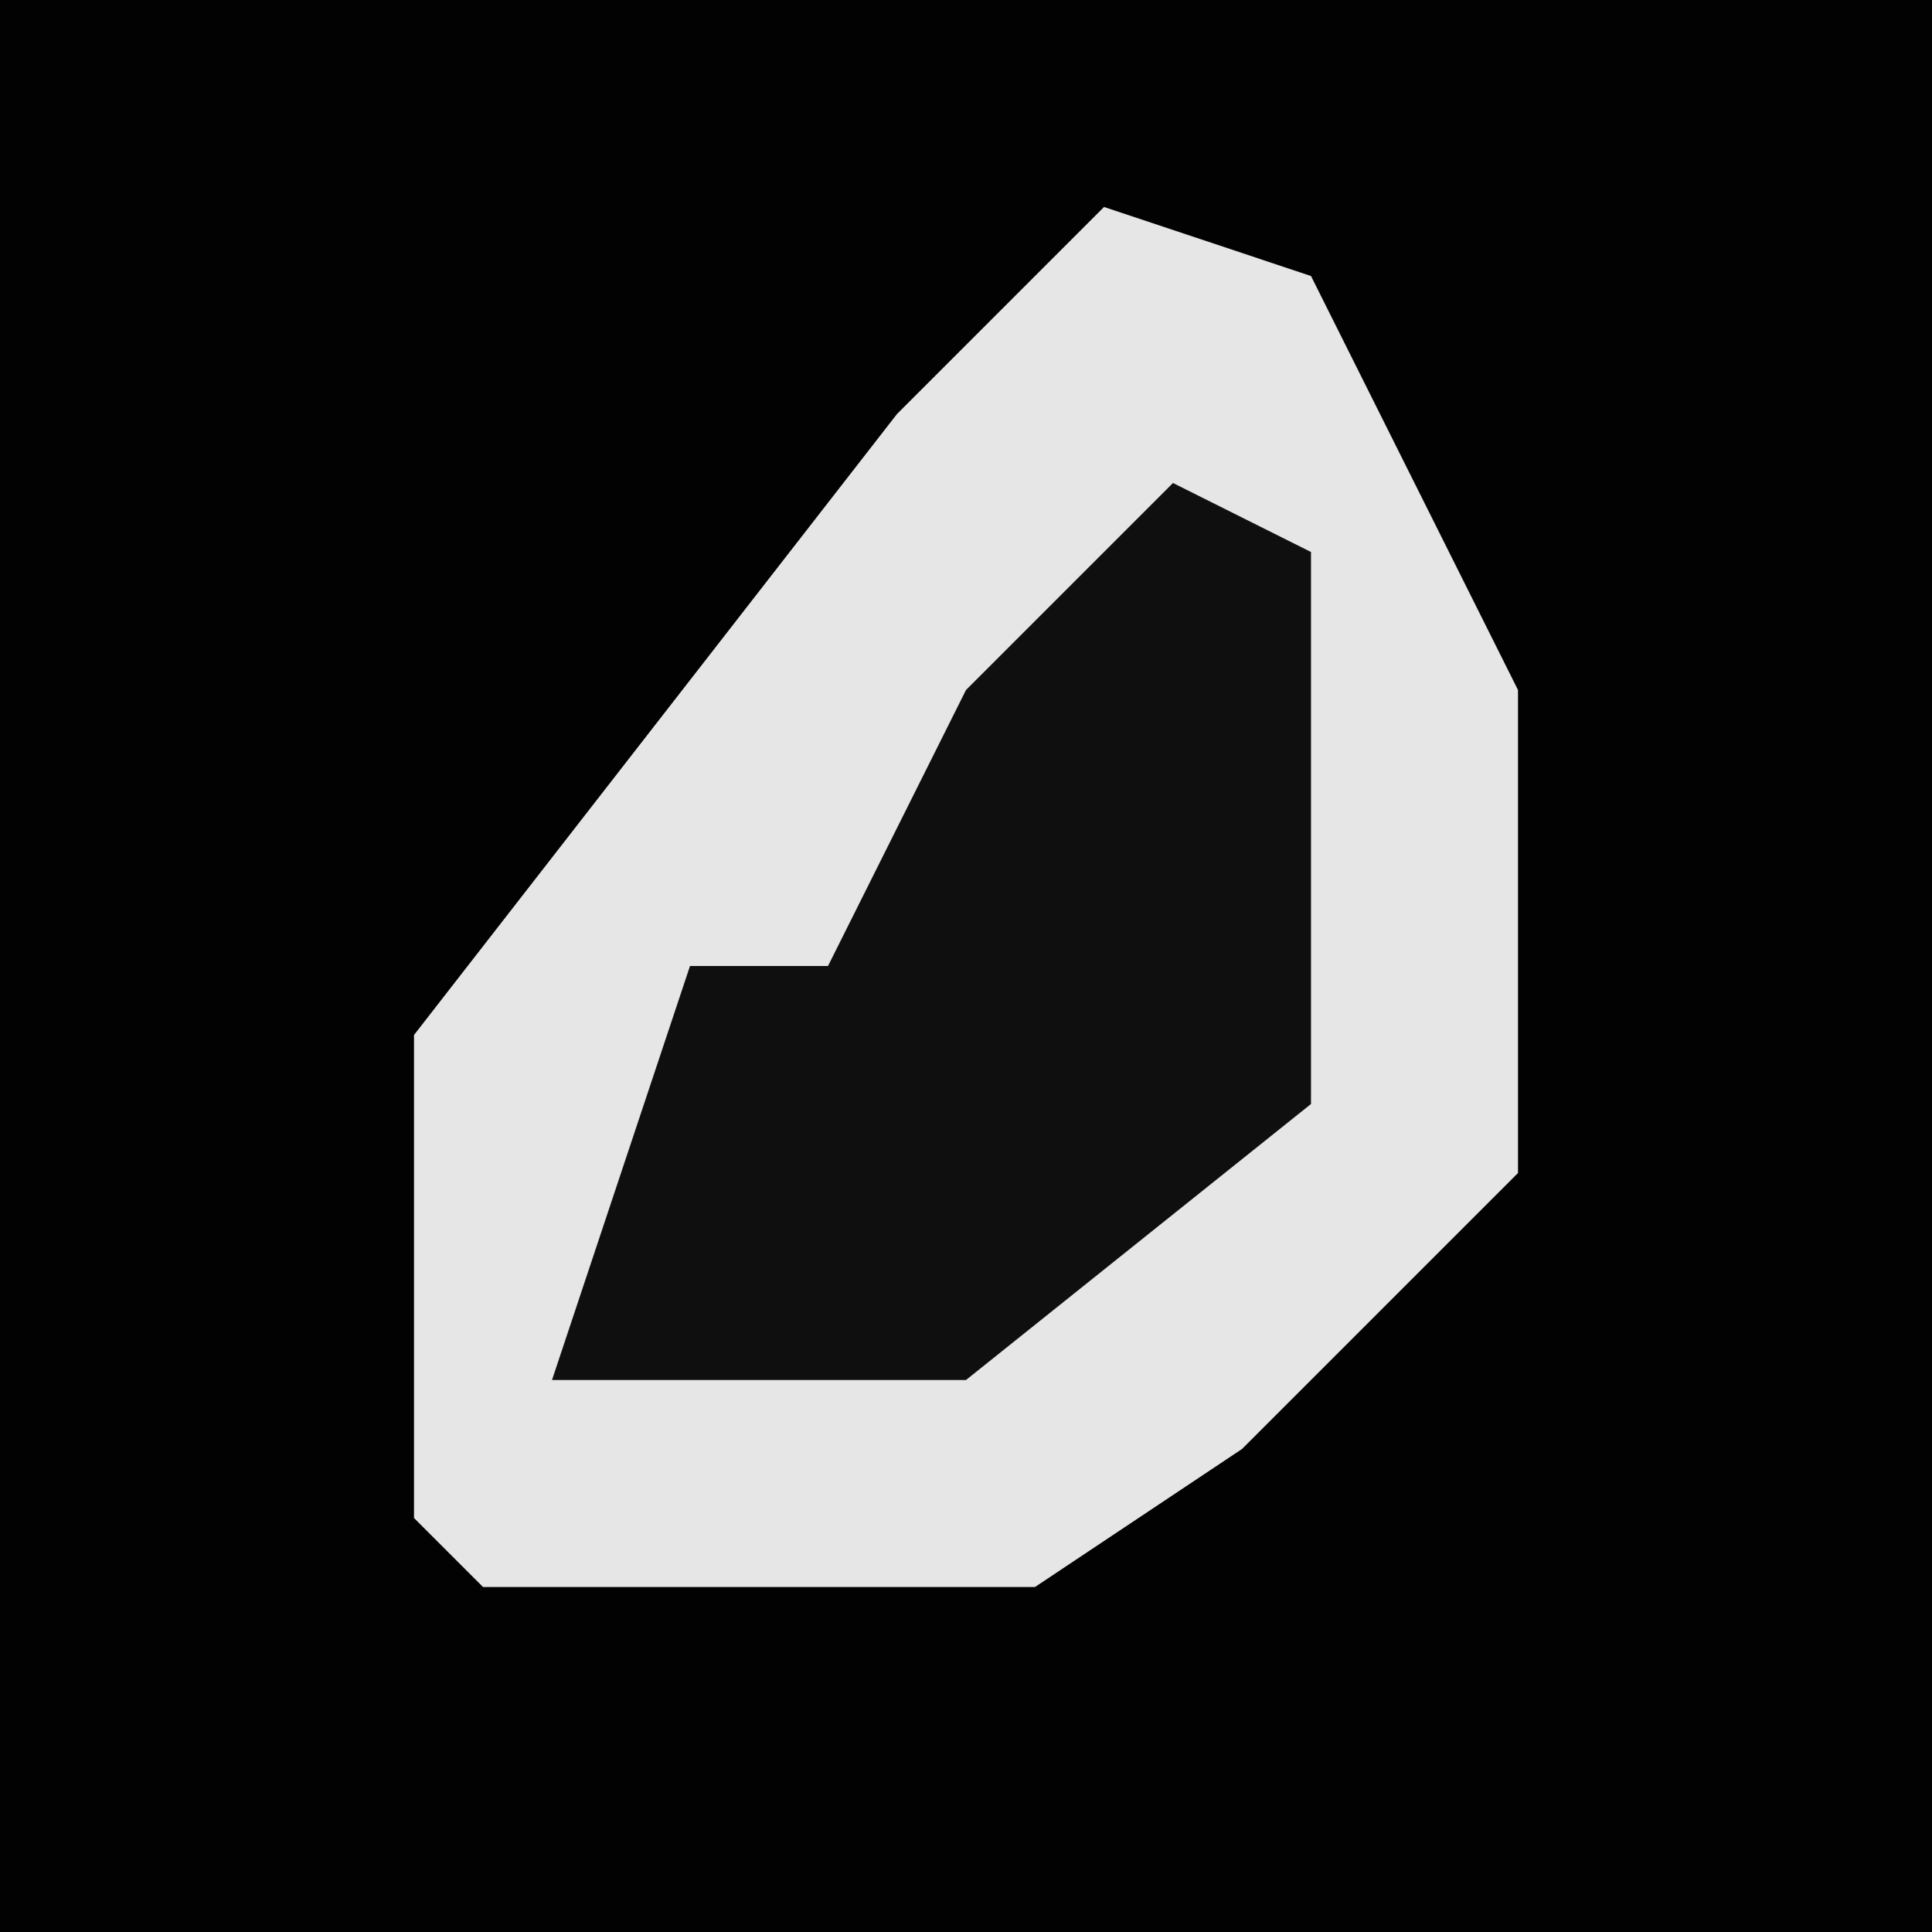 <?xml version="1.0" encoding="UTF-8"?>
<svg version="1.1" xmlns="http://www.w3.org/2000/svg" width="28" height="28">
<path d="M0,0 L28,0 L28,28 L0,28 Z " fill="#020202" transform="translate(0,0)"/>
<path d="M0,0 L3,1 L6,7 L6,14 L2,18 L-1,20 L-9,20 L-10,19 L-10,12 L-3,3 Z " fill="#E6E6E6" transform="translate(16,3)"/>
<path d="M0,0 L2,1 L2,9 L-3,13 L-9,13 L-7,7 L-5,7 L-3,3 Z " fill="#0F0F0F" transform="translate(17,7)"/>
</svg>
